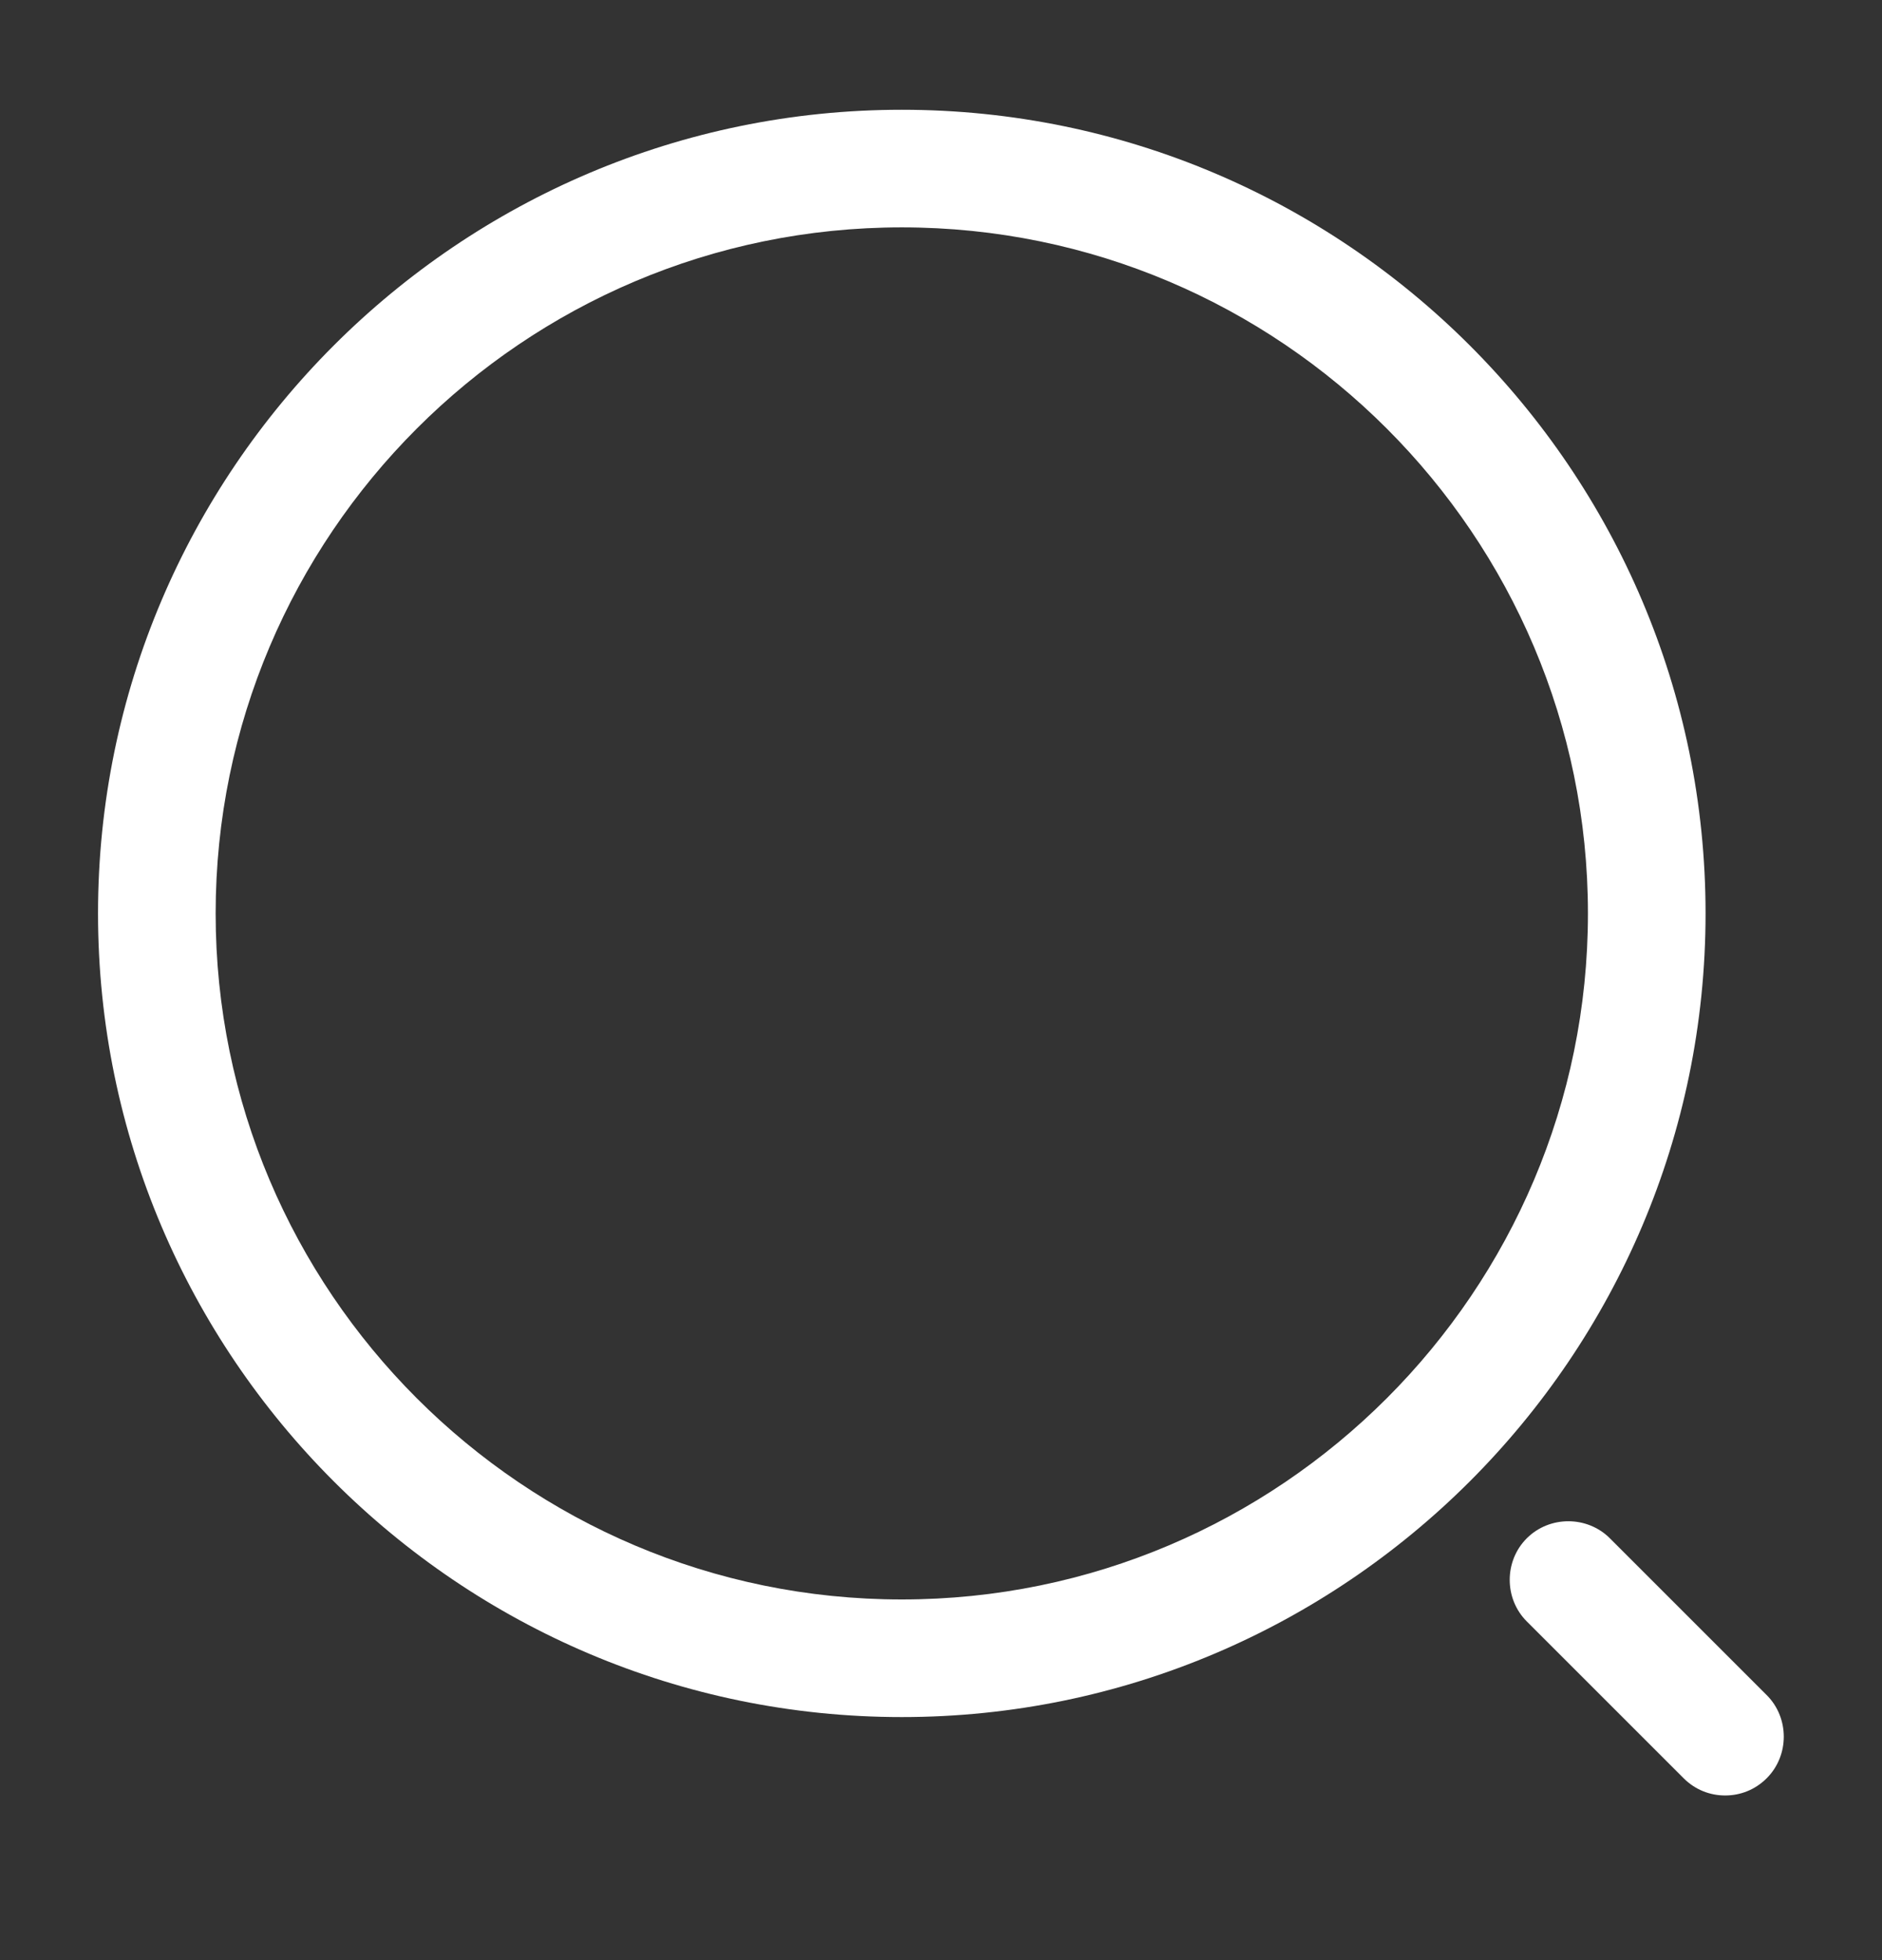 <svg width="24" height="25" viewBox="0 0 24 25" fill="none" xmlns="http://www.w3.org/2000/svg">
<rect x="0" y="0" width="24" height="25" fill="#333333" stroke="none"/>
<path d="M11.5 21.9C5.85 21.9 1.25 17.3 1.25 11.65C1.25 6 5.85 1.4 11.5 1.4C17.15 1.4 21.75 6 21.75 11.65C21.75 17.3 17.15 21.9 11.5 21.9ZM11.5 2.9C6.67 2.9 2.75 6.83 2.75 11.65C2.75 16.47 6.67 20.4 11.5 20.4C16.33 20.4 20.25 16.47 20.25 11.65C20.25 6.83 16.33 2.9 11.5 2.9Z" fill="white"/>
<path d="M22 22.9C21.81 22.9 21.62 22.83 21.47 22.68L19.47 20.68C19.18 20.39 19.18 19.91 19.47 19.62C19.76 19.33 20.24 19.33 20.53 19.62L22.53 21.62C22.82 21.91 22.82 22.39 22.53 22.68C22.38 22.83 22.19 22.9 22 22.9Z" fill="white"/>
</svg>
